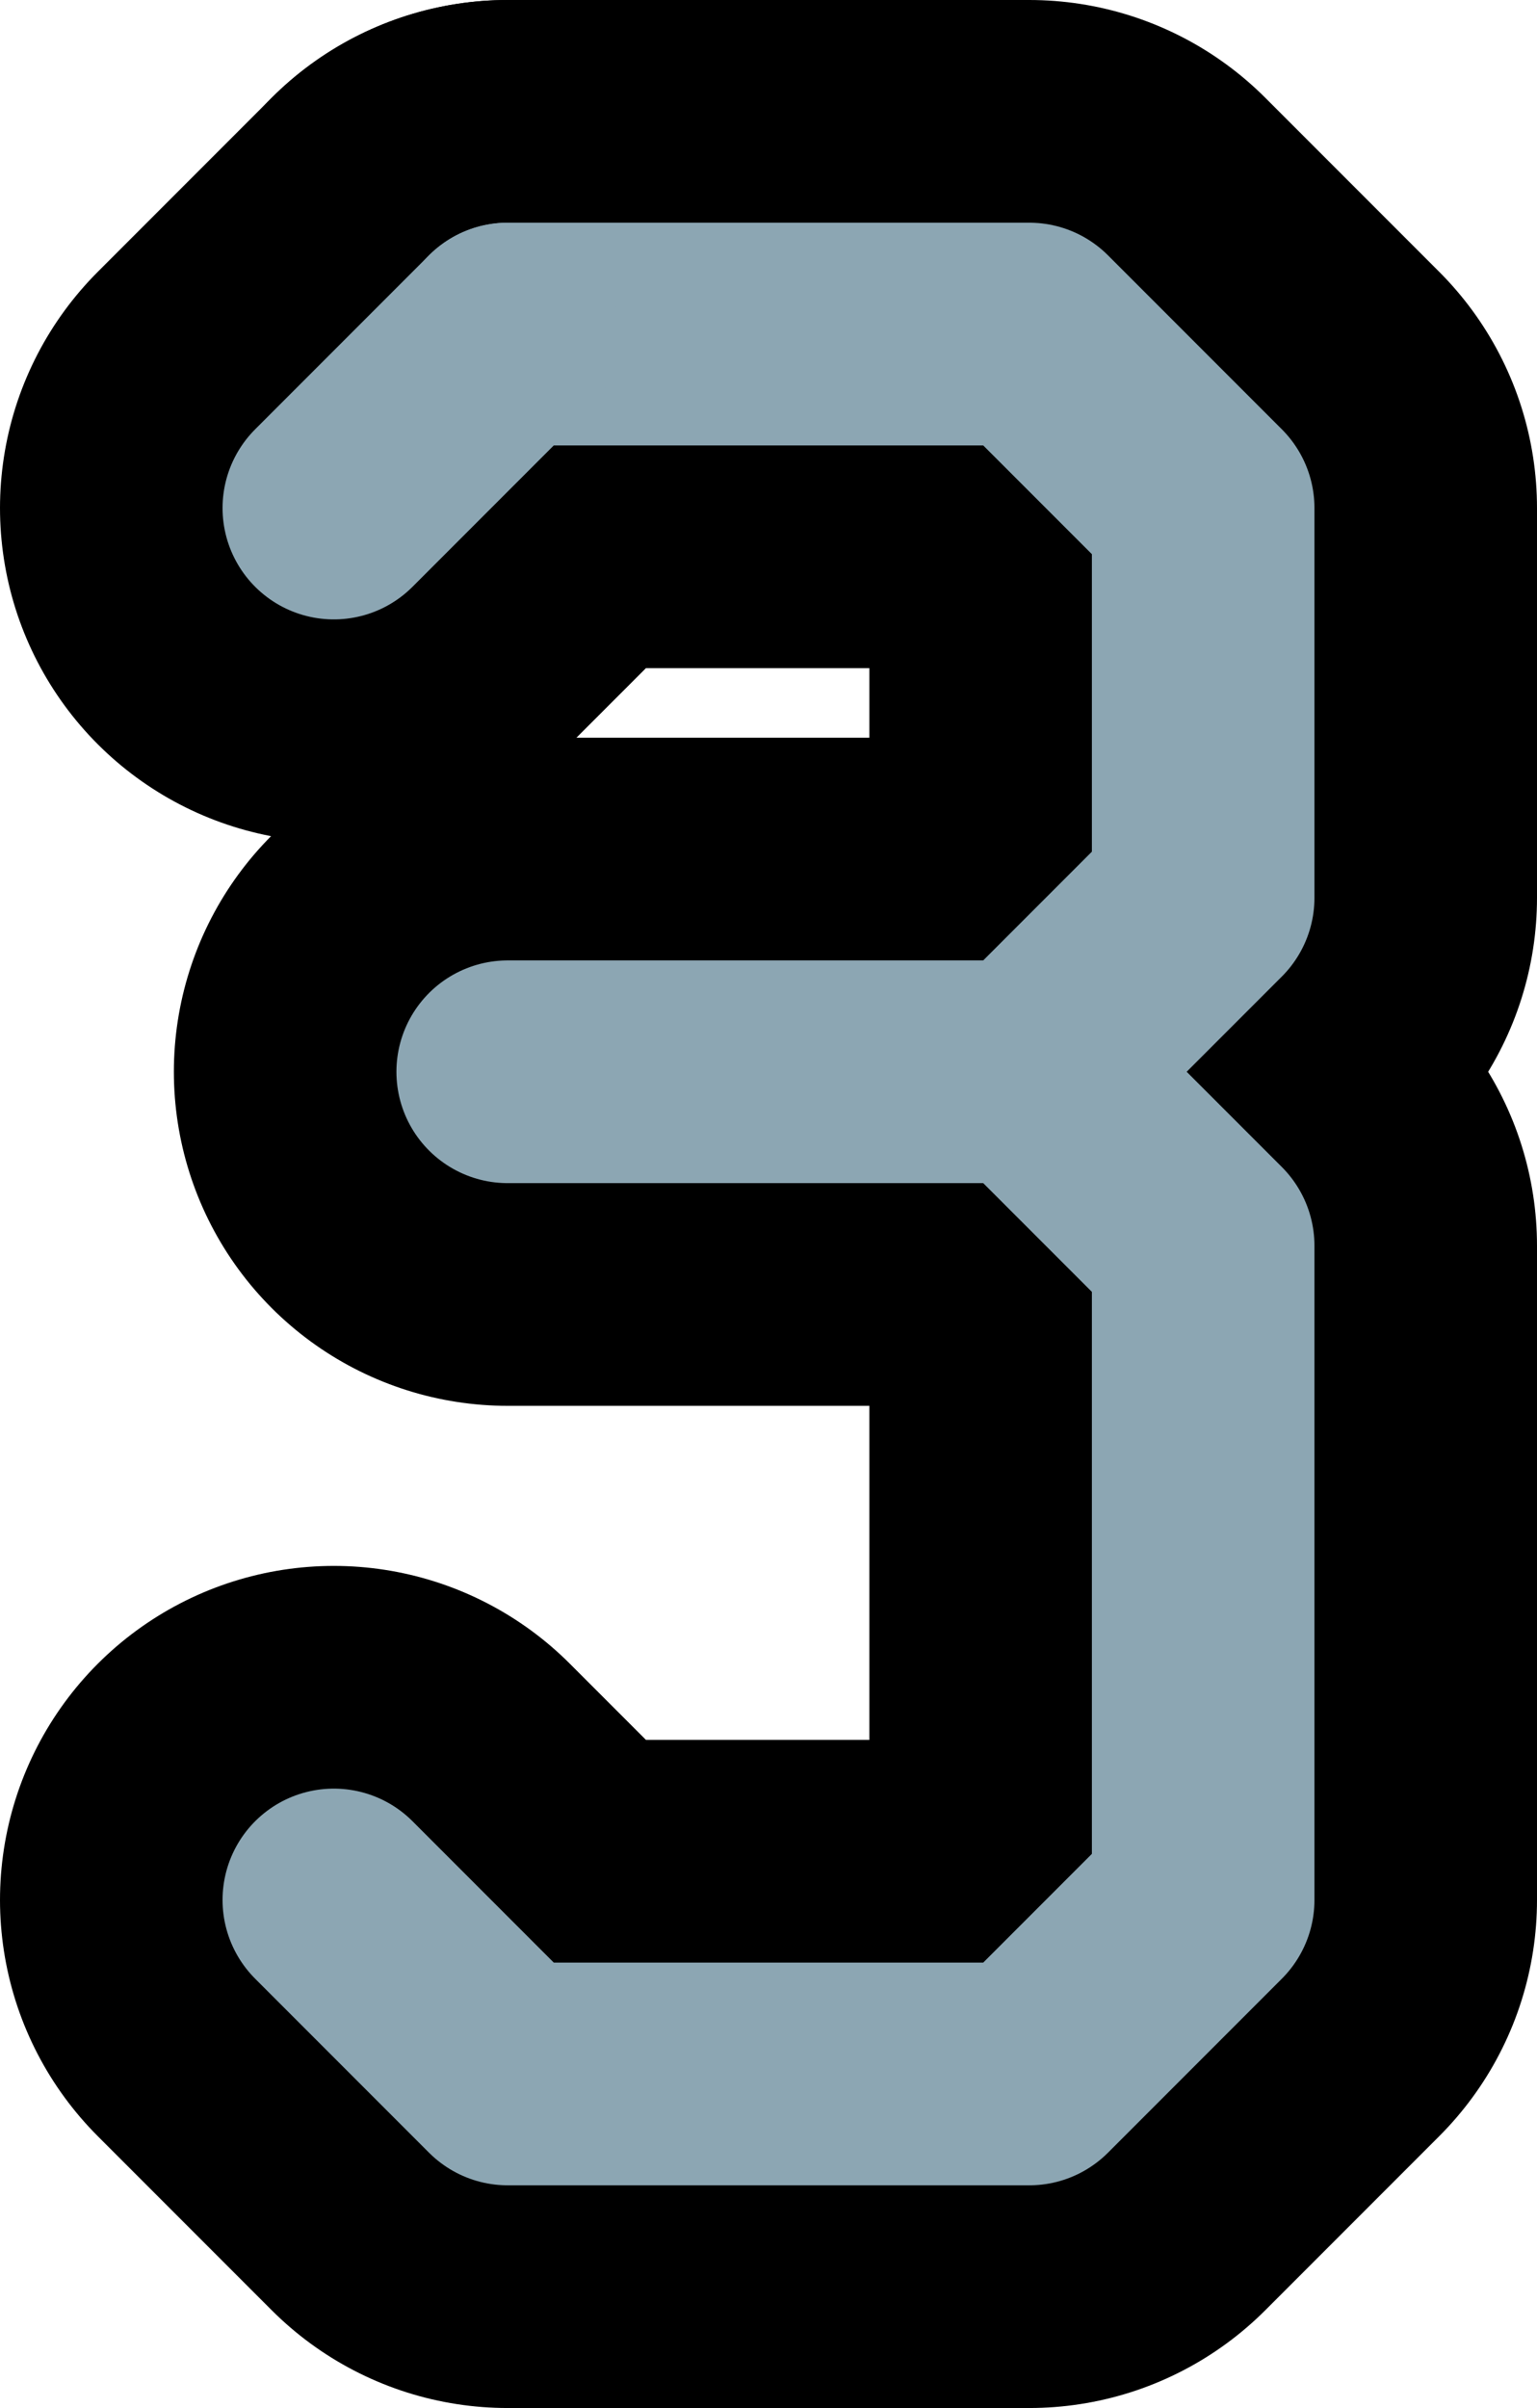 <?xml version="1.0" encoding="UTF-8"?>

<svg xmlns="http://www.w3.org/2000/svg" version="1.2" baseProfile="tiny" xml:space="preserve" style="shape-rendering:geometricPrecision; fill-rule:evenodd;" width="2.21mm" height="3.46mm" viewBox="-1.13 -1.73 2.21 3.46">
  <title>SAFCON03</title>
  <desc>contour label</desc>
  <rect style="stroke:black;stroke-width:0.32;display:none;" fill="none" x="-0.65" y="-1.25" height="2.5" width="1.25"/>
  <rect style="stroke:blue;stroke-width:0.32;display:none;" fill="none" x="-0.65" y="-1.25" height="2.5" width="1.25"/>
  <path d=" M 0.35,-0.19 L -0.4,-0.19" style="stroke-linecap:round;stroke-linejoin:round;fill:none;stroke:#000000;" stroke-width="0.96" />
  <path d=" M 0.35,-0.19 L 0.6,0.06 L 0.6,1 L 0.35,1.25 L -0.4,1.25 L -0.65,1" style="stroke-linecap:round;stroke-linejoin:round;fill:none;stroke:#000000;" stroke-width="0.96" />
  <path d=" M -0.4,-1.25 L 0.35,-1.25 L 0.6,-1 L 0.6,-0.44 L 0.35,-0.19" style="stroke-linecap:round;stroke-linejoin:round;fill:none;stroke:#000000;" stroke-width="0.96" />
  <path d=" M -0.65,-1 L -0.4,-1.25" style="stroke-linecap:round;stroke-linejoin:round;fill:none;stroke:#000000;" stroke-width="0.96" />
  <path d=" M 0.35,-0.19 L -0.4,-0.19" style="stroke-linecap:round;stroke-linejoin:round;fill:none;stroke:#8CA6B3;" stroke-width="0.32" />
  <path d=" M 0.35,-0.19 L 0.6,0.06 L 0.6,1 L 0.35,1.25 L -0.4,1.25 L -0.65,1" style="stroke-linecap:round;stroke-linejoin:round;fill:none;stroke:#8CA6B3;" stroke-width="0.32" />
  <path d=" M -0.4,-1.25 L 0.35,-1.25 L 0.6,-1 L 0.6,-0.44 L 0.35,-0.19" style="stroke-linecap:round;stroke-linejoin:round;fill:none;stroke:#8CA6B3;" stroke-width="0.32" />
  <path d=" M -0.65,-1 L -0.4,-1.25" style="stroke-linecap:round;stroke-linejoin:round;fill:none;stroke:#8CA6B3;" stroke-width="0.32" />
  <circle style="stroke:red;stroke-width:0.64;display:none;" fill="none" cx="0" cy="0" r="1"/>
</svg>
